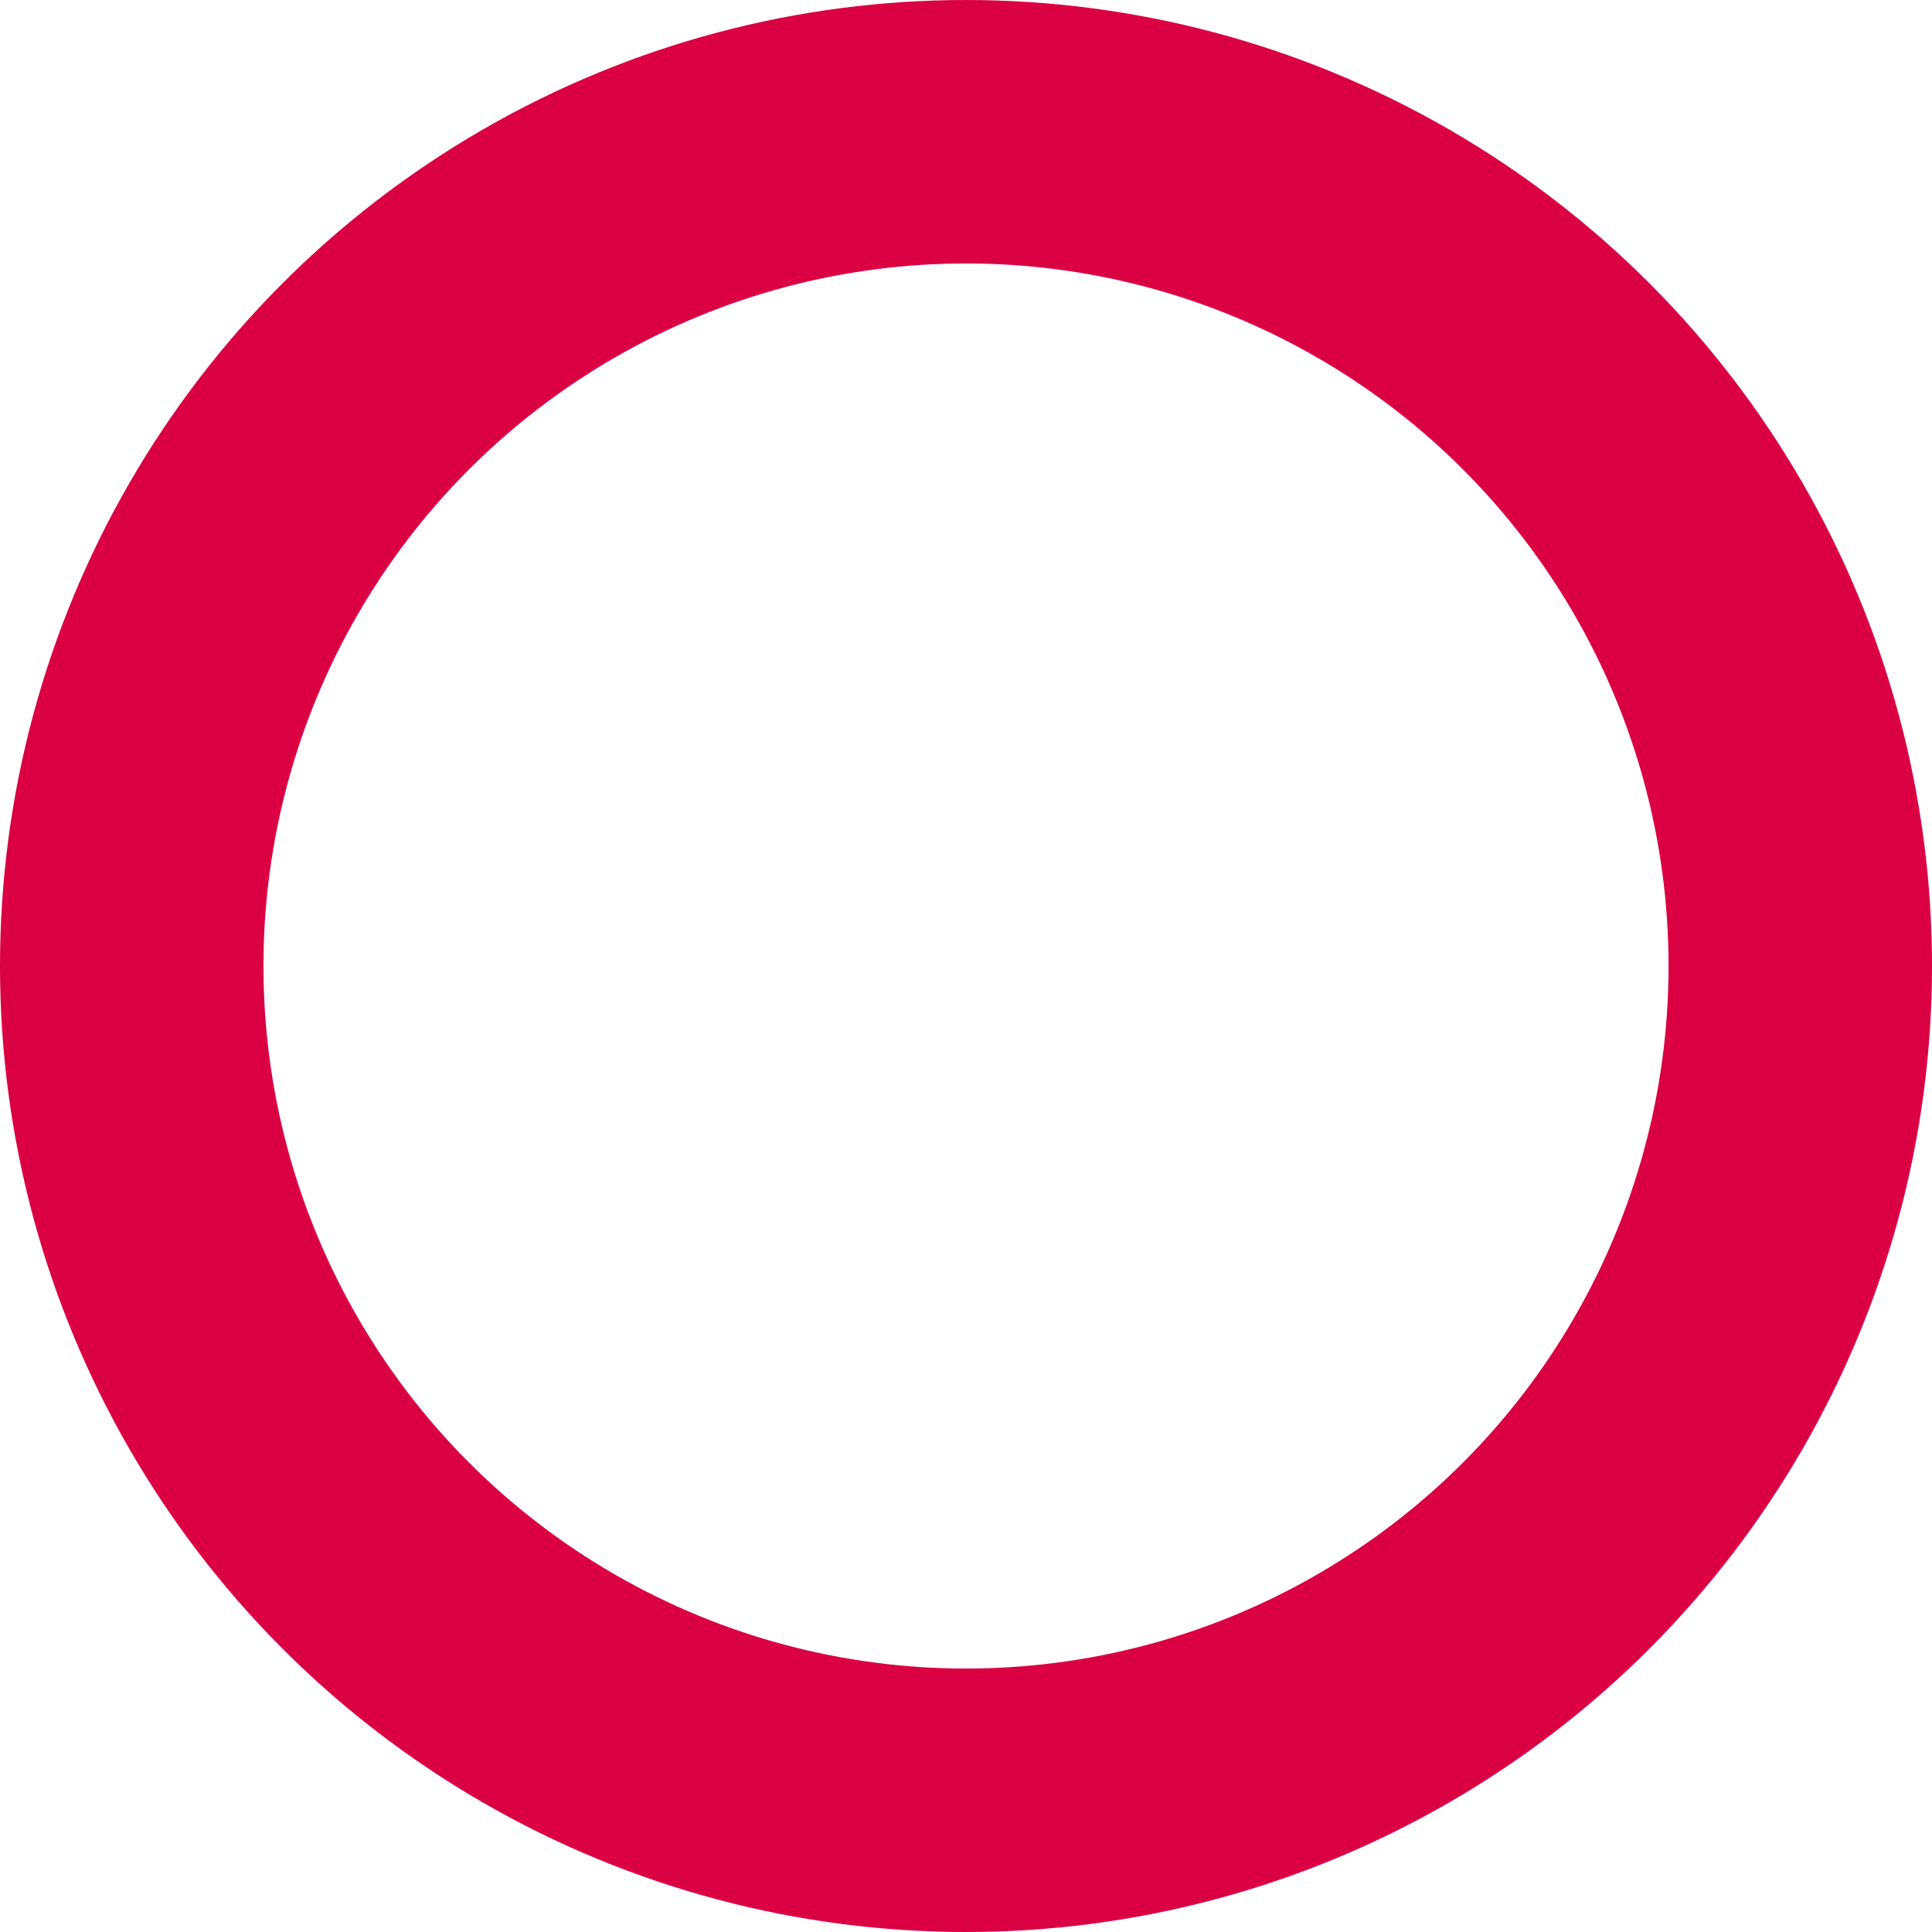 <svg xmlns="http://www.w3.org/2000/svg" viewBox="0 0 44 44">
  <defs>
    <style>
      .cls-1, .cls-3 {
        fill: none;
      }

      .cls-1 {
        stroke: #db0043;
        stroke-width: 6px;
      }

      .cls-2 {
        stroke: none;
      }
    </style>
  </defs>
  <g id="Symbol_7_3" data-name="Symbol 7 – 3" transform="translate(-43 -1558)">
    <g id="Ellipse_19" data-name="Ellipse 19" class="cls-1" transform="translate(43 1558)">
      <circle class="cls-2" cx="22" cy="22" r="22"/>
      <circle class="cls-3" cx="22" cy="22" r="19"/>
    </g>
  </g>
</svg>
